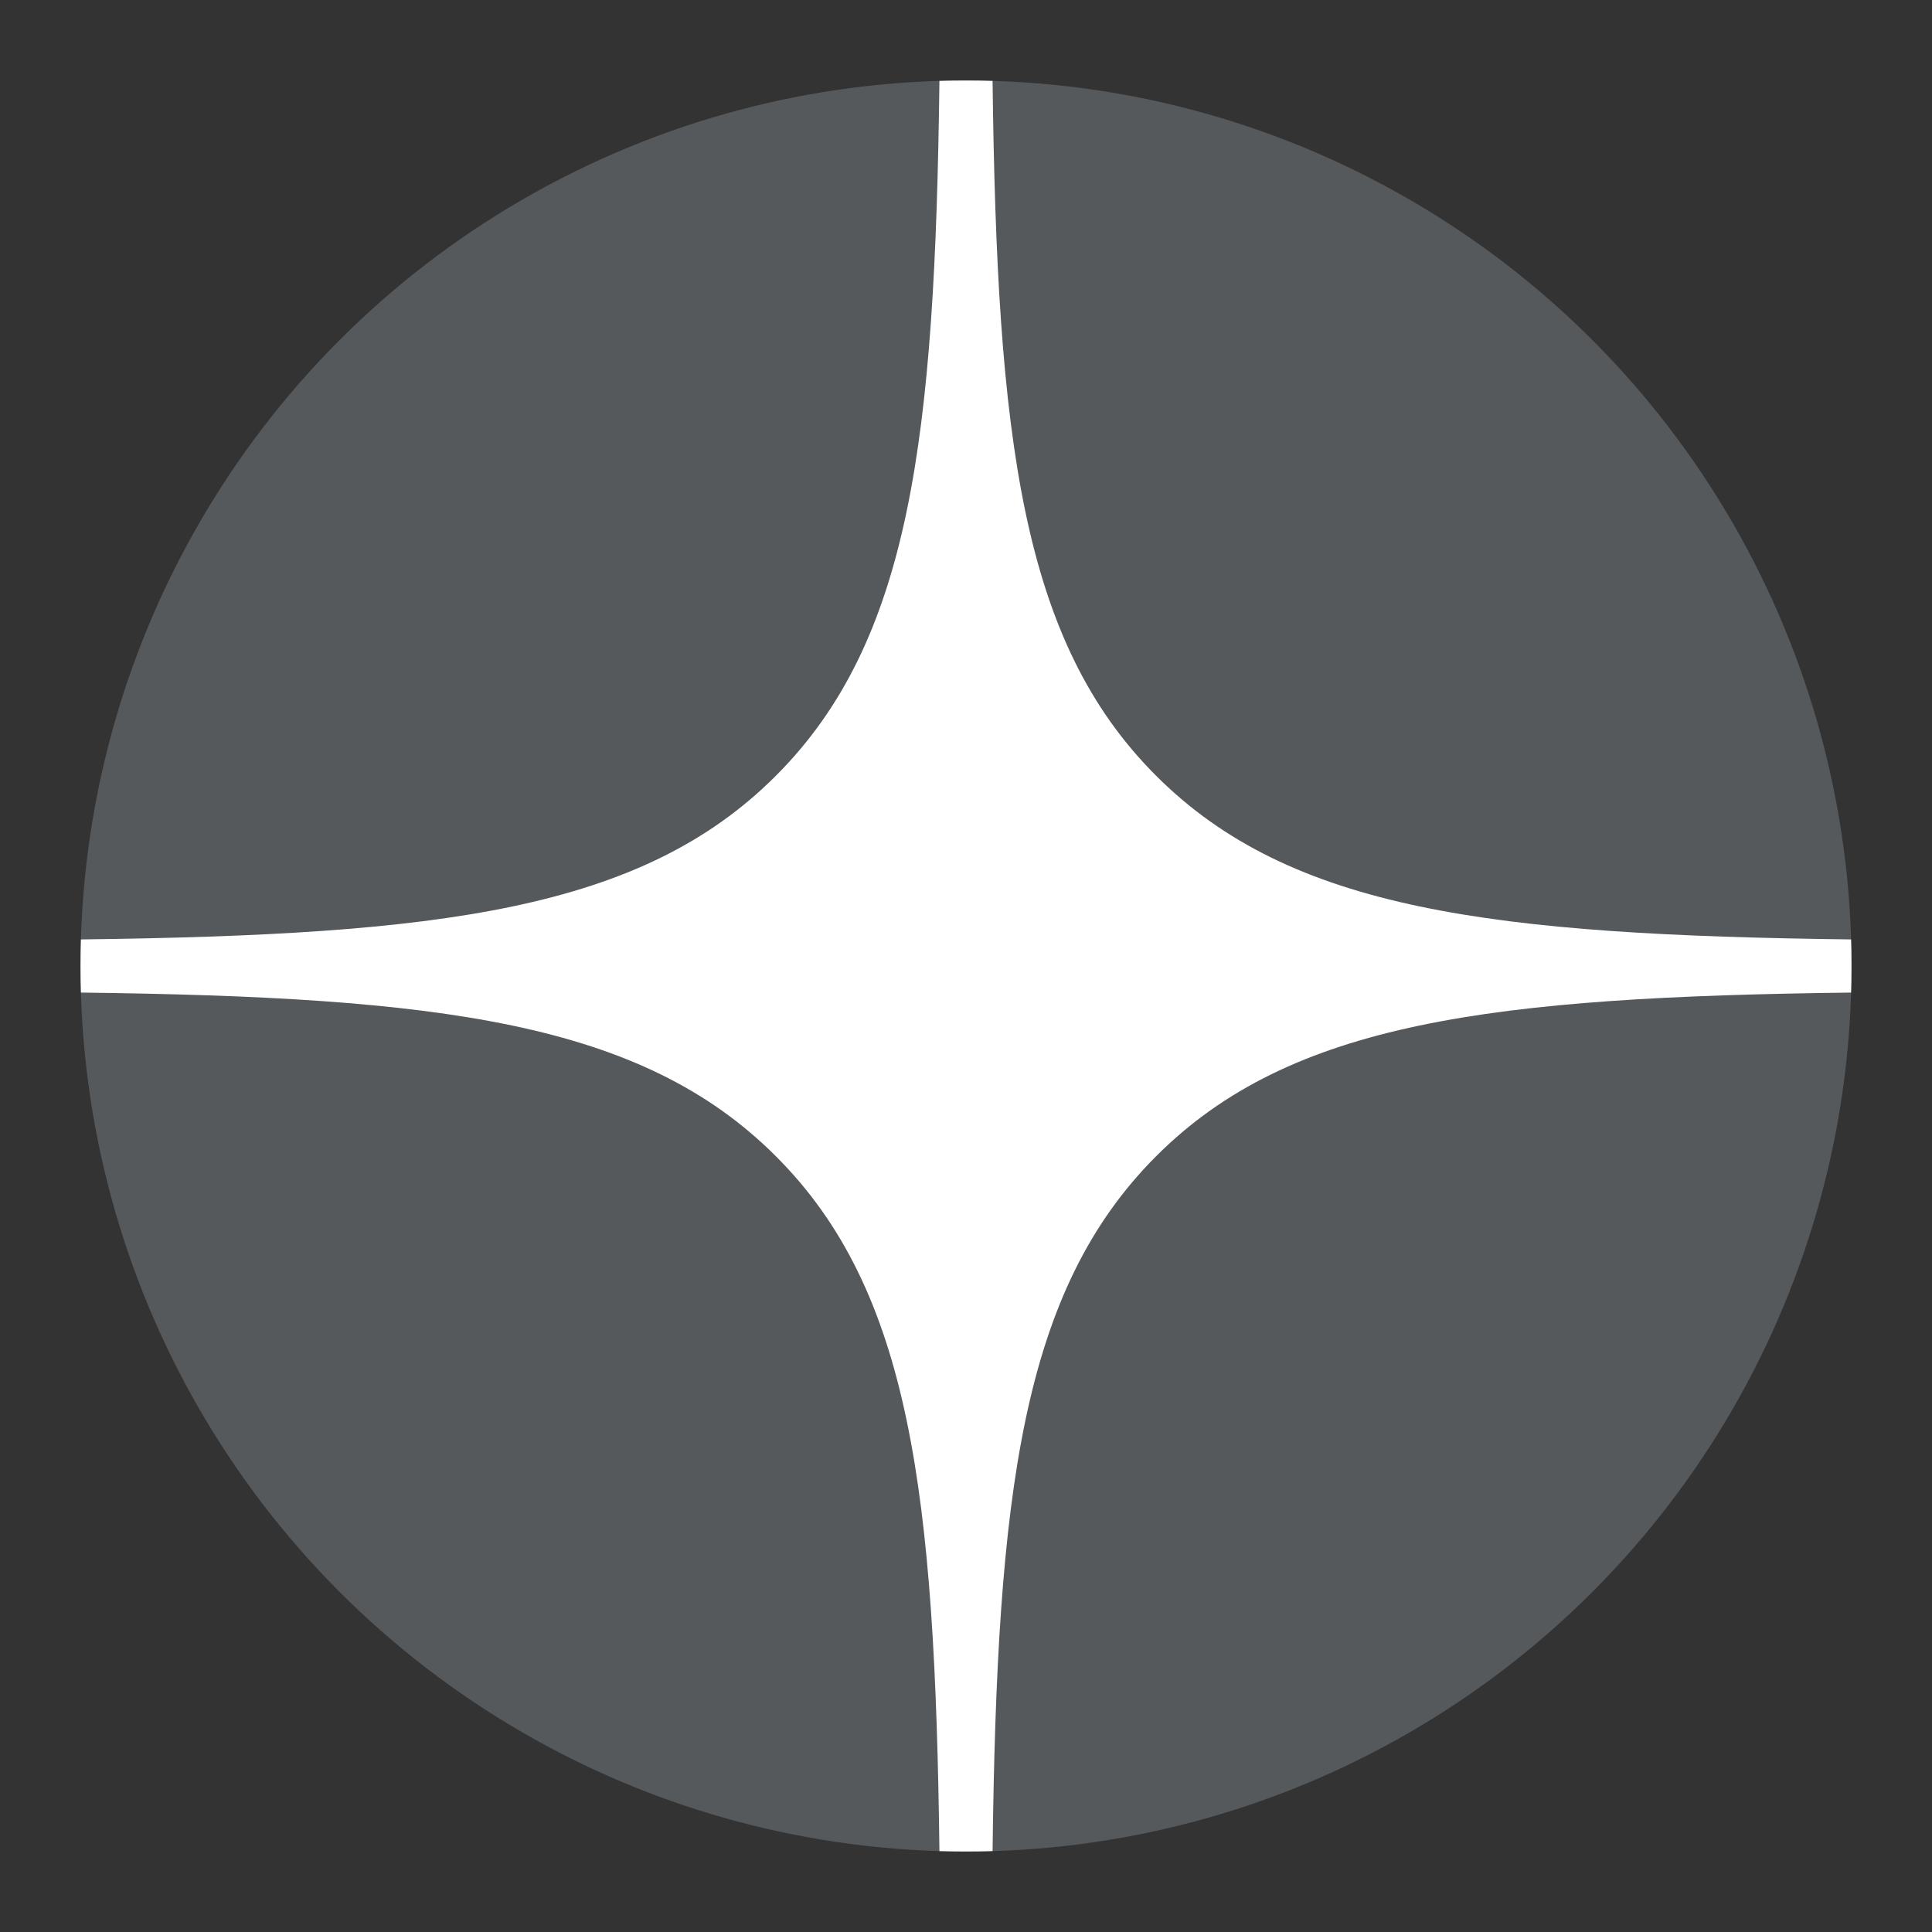 <?xml version="1.0" encoding="UTF-8"?><svg id="uuid-887bcd01-3c7e-48d6-9f28-16e80a52859b" xmlns="http://www.w3.org/2000/svg" width="192" height="192" xmlns:xlink="http://www.w3.org/1999/xlink" viewBox="0 0 192 192"><rect x="0" y="0" width="192" height="192" fill="#333333" stroke="none"/><defs><clipPath id="uuid-9fea87e3-89d1-4415-92ba-380316243e1b"><circle cx="96" cy="96" r="88" fill="#56595b" stroke-width="0"/></clipPath></defs><g id="uuid-9dfbc413-b688-4e58-9f58-56709dd7210e"><g id="uuid-431c132e-34e7-4435-bbca-cfbb7121130c"><circle cx="96" cy="96" r="88" fill="#56595b"/><g clip-path="url(#uuid-9fea87e3-89d1-4415-92ba-380316243e1b)"><path d="m98.64,8c.44,35.68,2.87,55.73,16.26,69.1,13.38,13.38,33.43,15.82,69.1,16.26v5.28c-35.68.44-55.73,2.87-69.1,16.26-13.38,13.38-15.82,33.43-16.26,69.1h-5.28c-.44-35.68-2.87-55.73-16.26-69.1-13.38-13.38-33.43-15.82-69.1-16.26v-5.28c35.68-.44,55.73-2.87,69.1-16.26,13.38-13.38,15.82-33.43,16.26-69.1,0,0,5.28,0,5.28,0Z" fill="#fff" fill-rule="evenodd" stroke-width="0"/></g></g></g></svg>